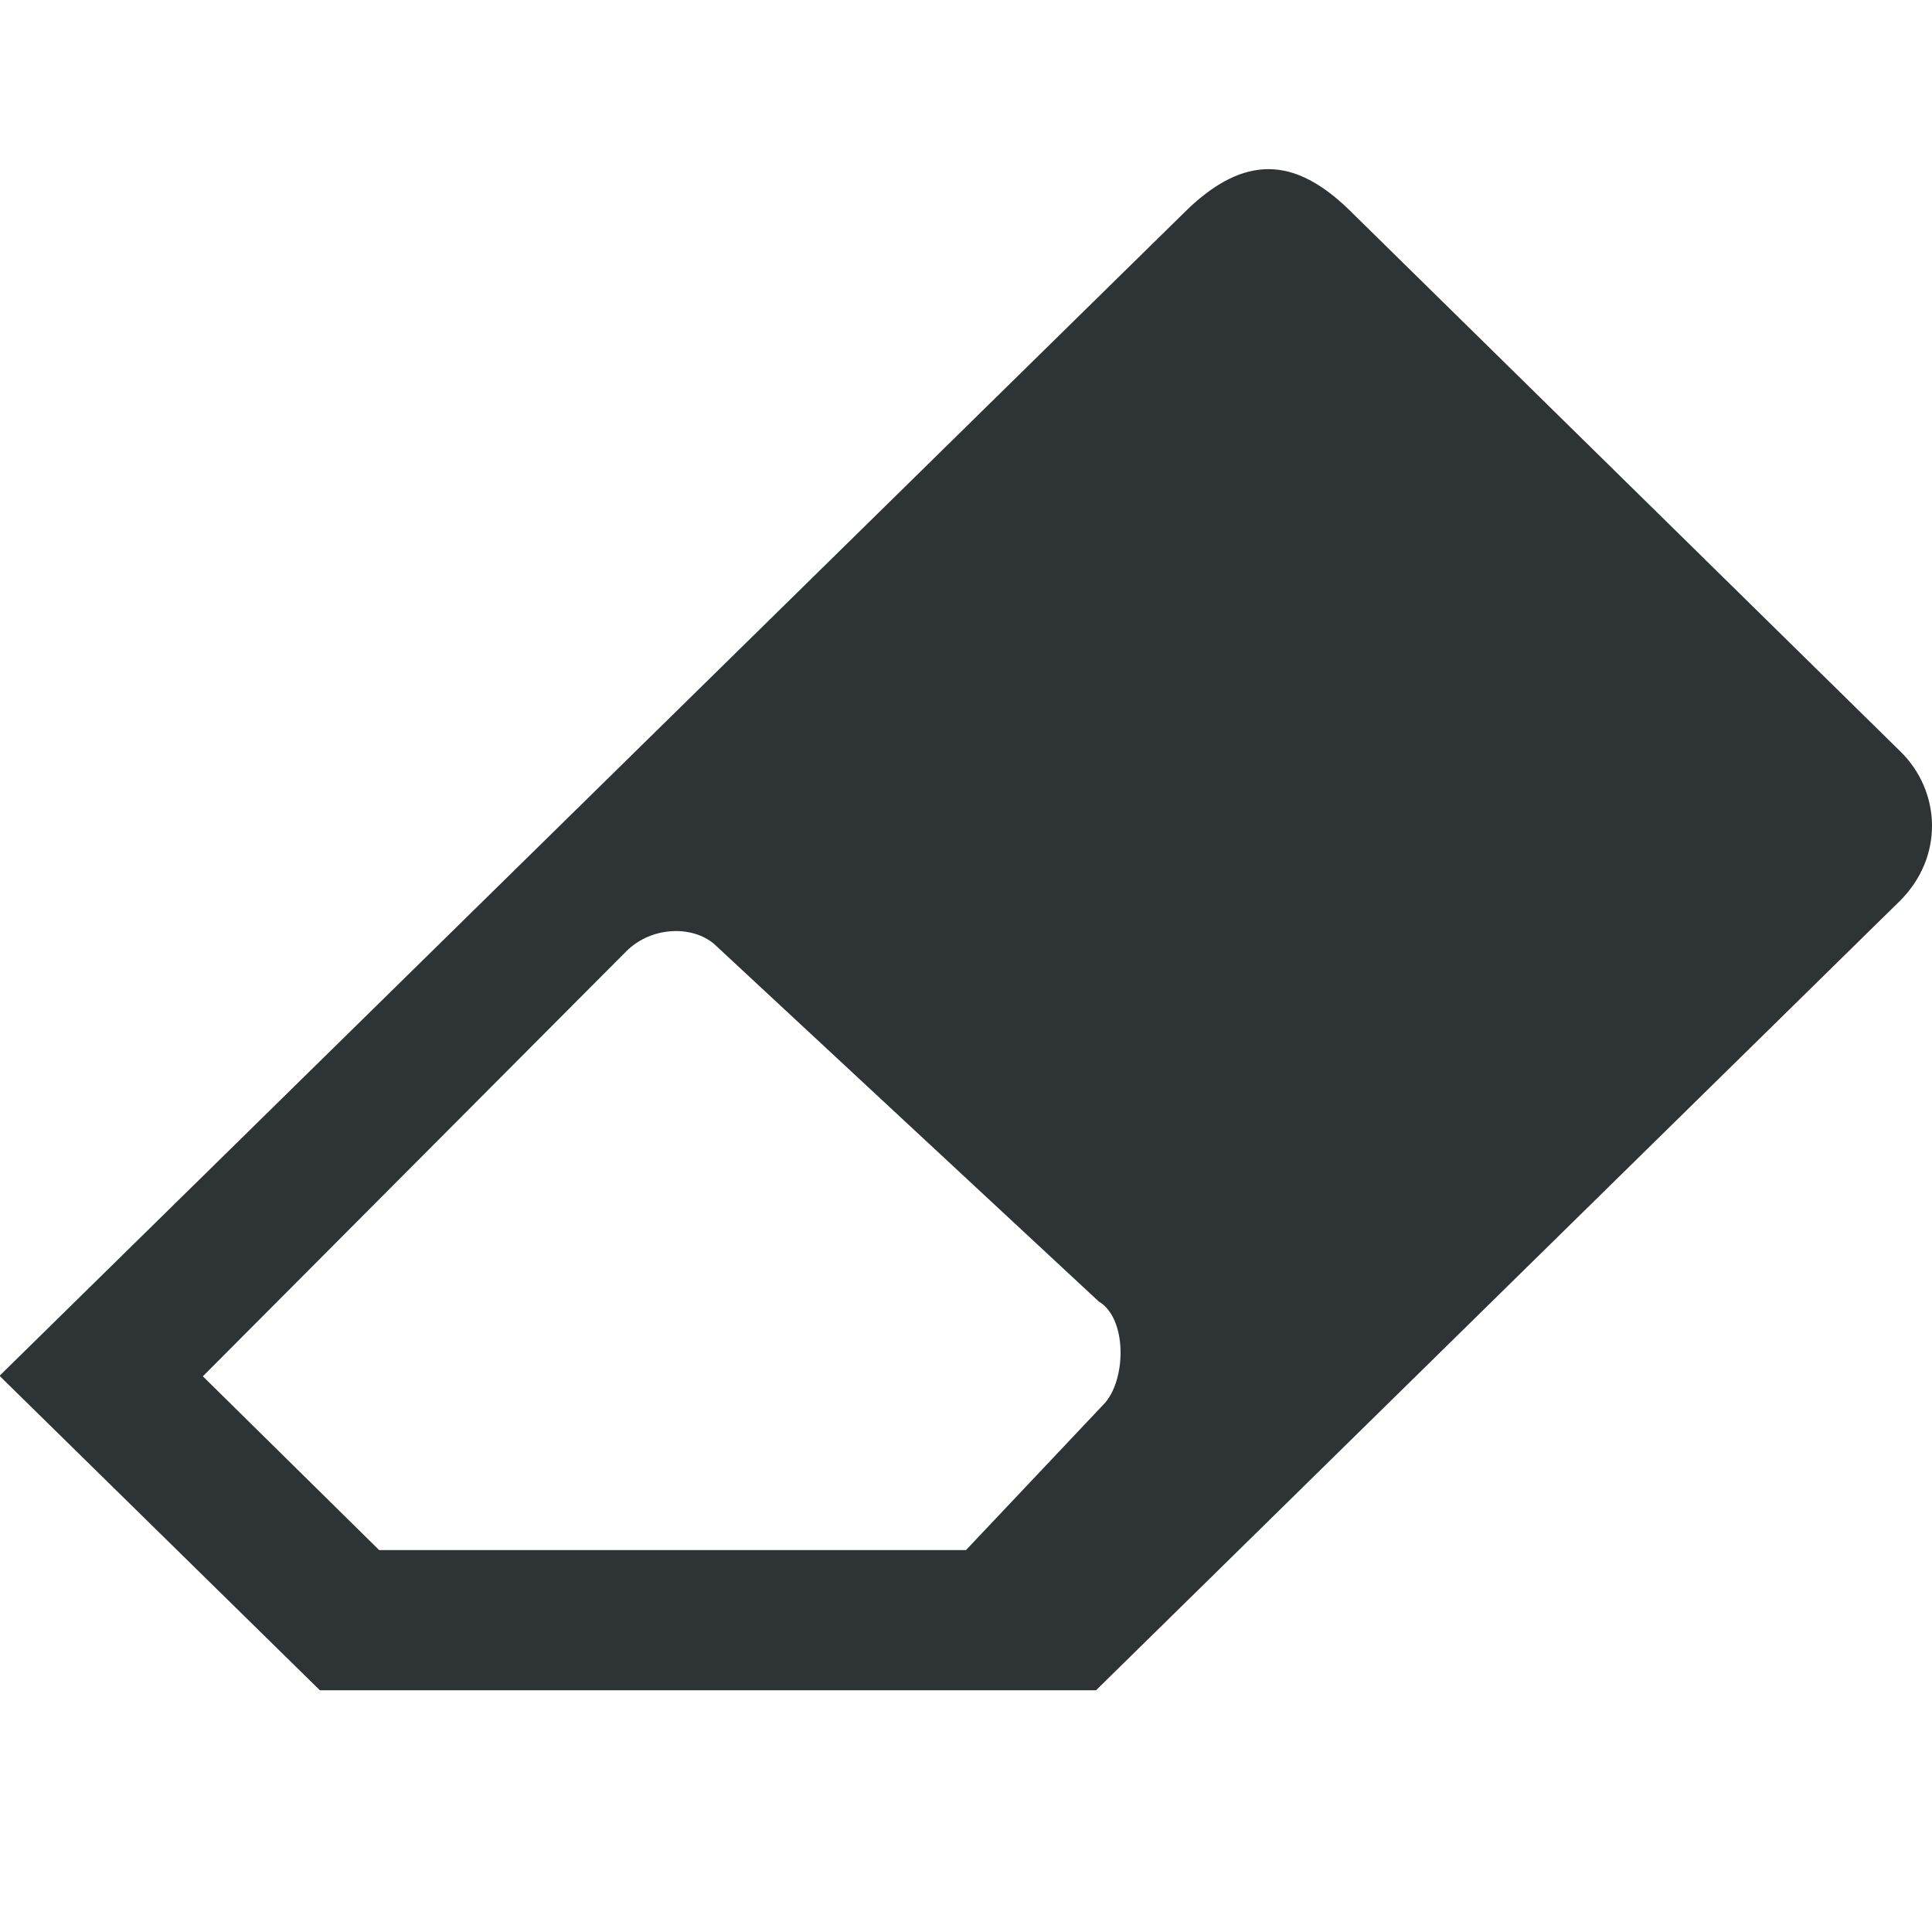 <?xml version="1.0" encoding="UTF-8" standalone="no"?>
<svg
   height="16px"
   viewBox="0 0 16 16"
   width="16px"
   version="1.1"
   id="svg8"
   xmlns="http://www.w3.org/2000/svg"
   xmlns:svg="http://www.w3.org/2000/svg">
  <defs
     id="defs12" />
  <path
     d="M 10.466,1.402 C 10.247,1.415 10.032,1.54 9.818,1.75 L -0.004,11.394 2.649,13.998 H 9.077 L 15.727,7.468 C 16.103,7.101 16.076,6.552 15.736,6.221 L 11.167,1.732 C 10.917,1.491 10.689,1.388 10.466,1.402 Z M 5.936,7.838 9.099,10.778 C 9.34,10.92 9.327,11.439 9.139,11.631 L 8,12.837 H 3.14 L 1.68,11.398 5.186,7.879 C 5.4,7.664 5.758,7.66 5.936,7.838 Z M 5.936,7.838"
     id="path2"
     style="fill:#2e3436;stroke-width:1.143" />
</svg>
